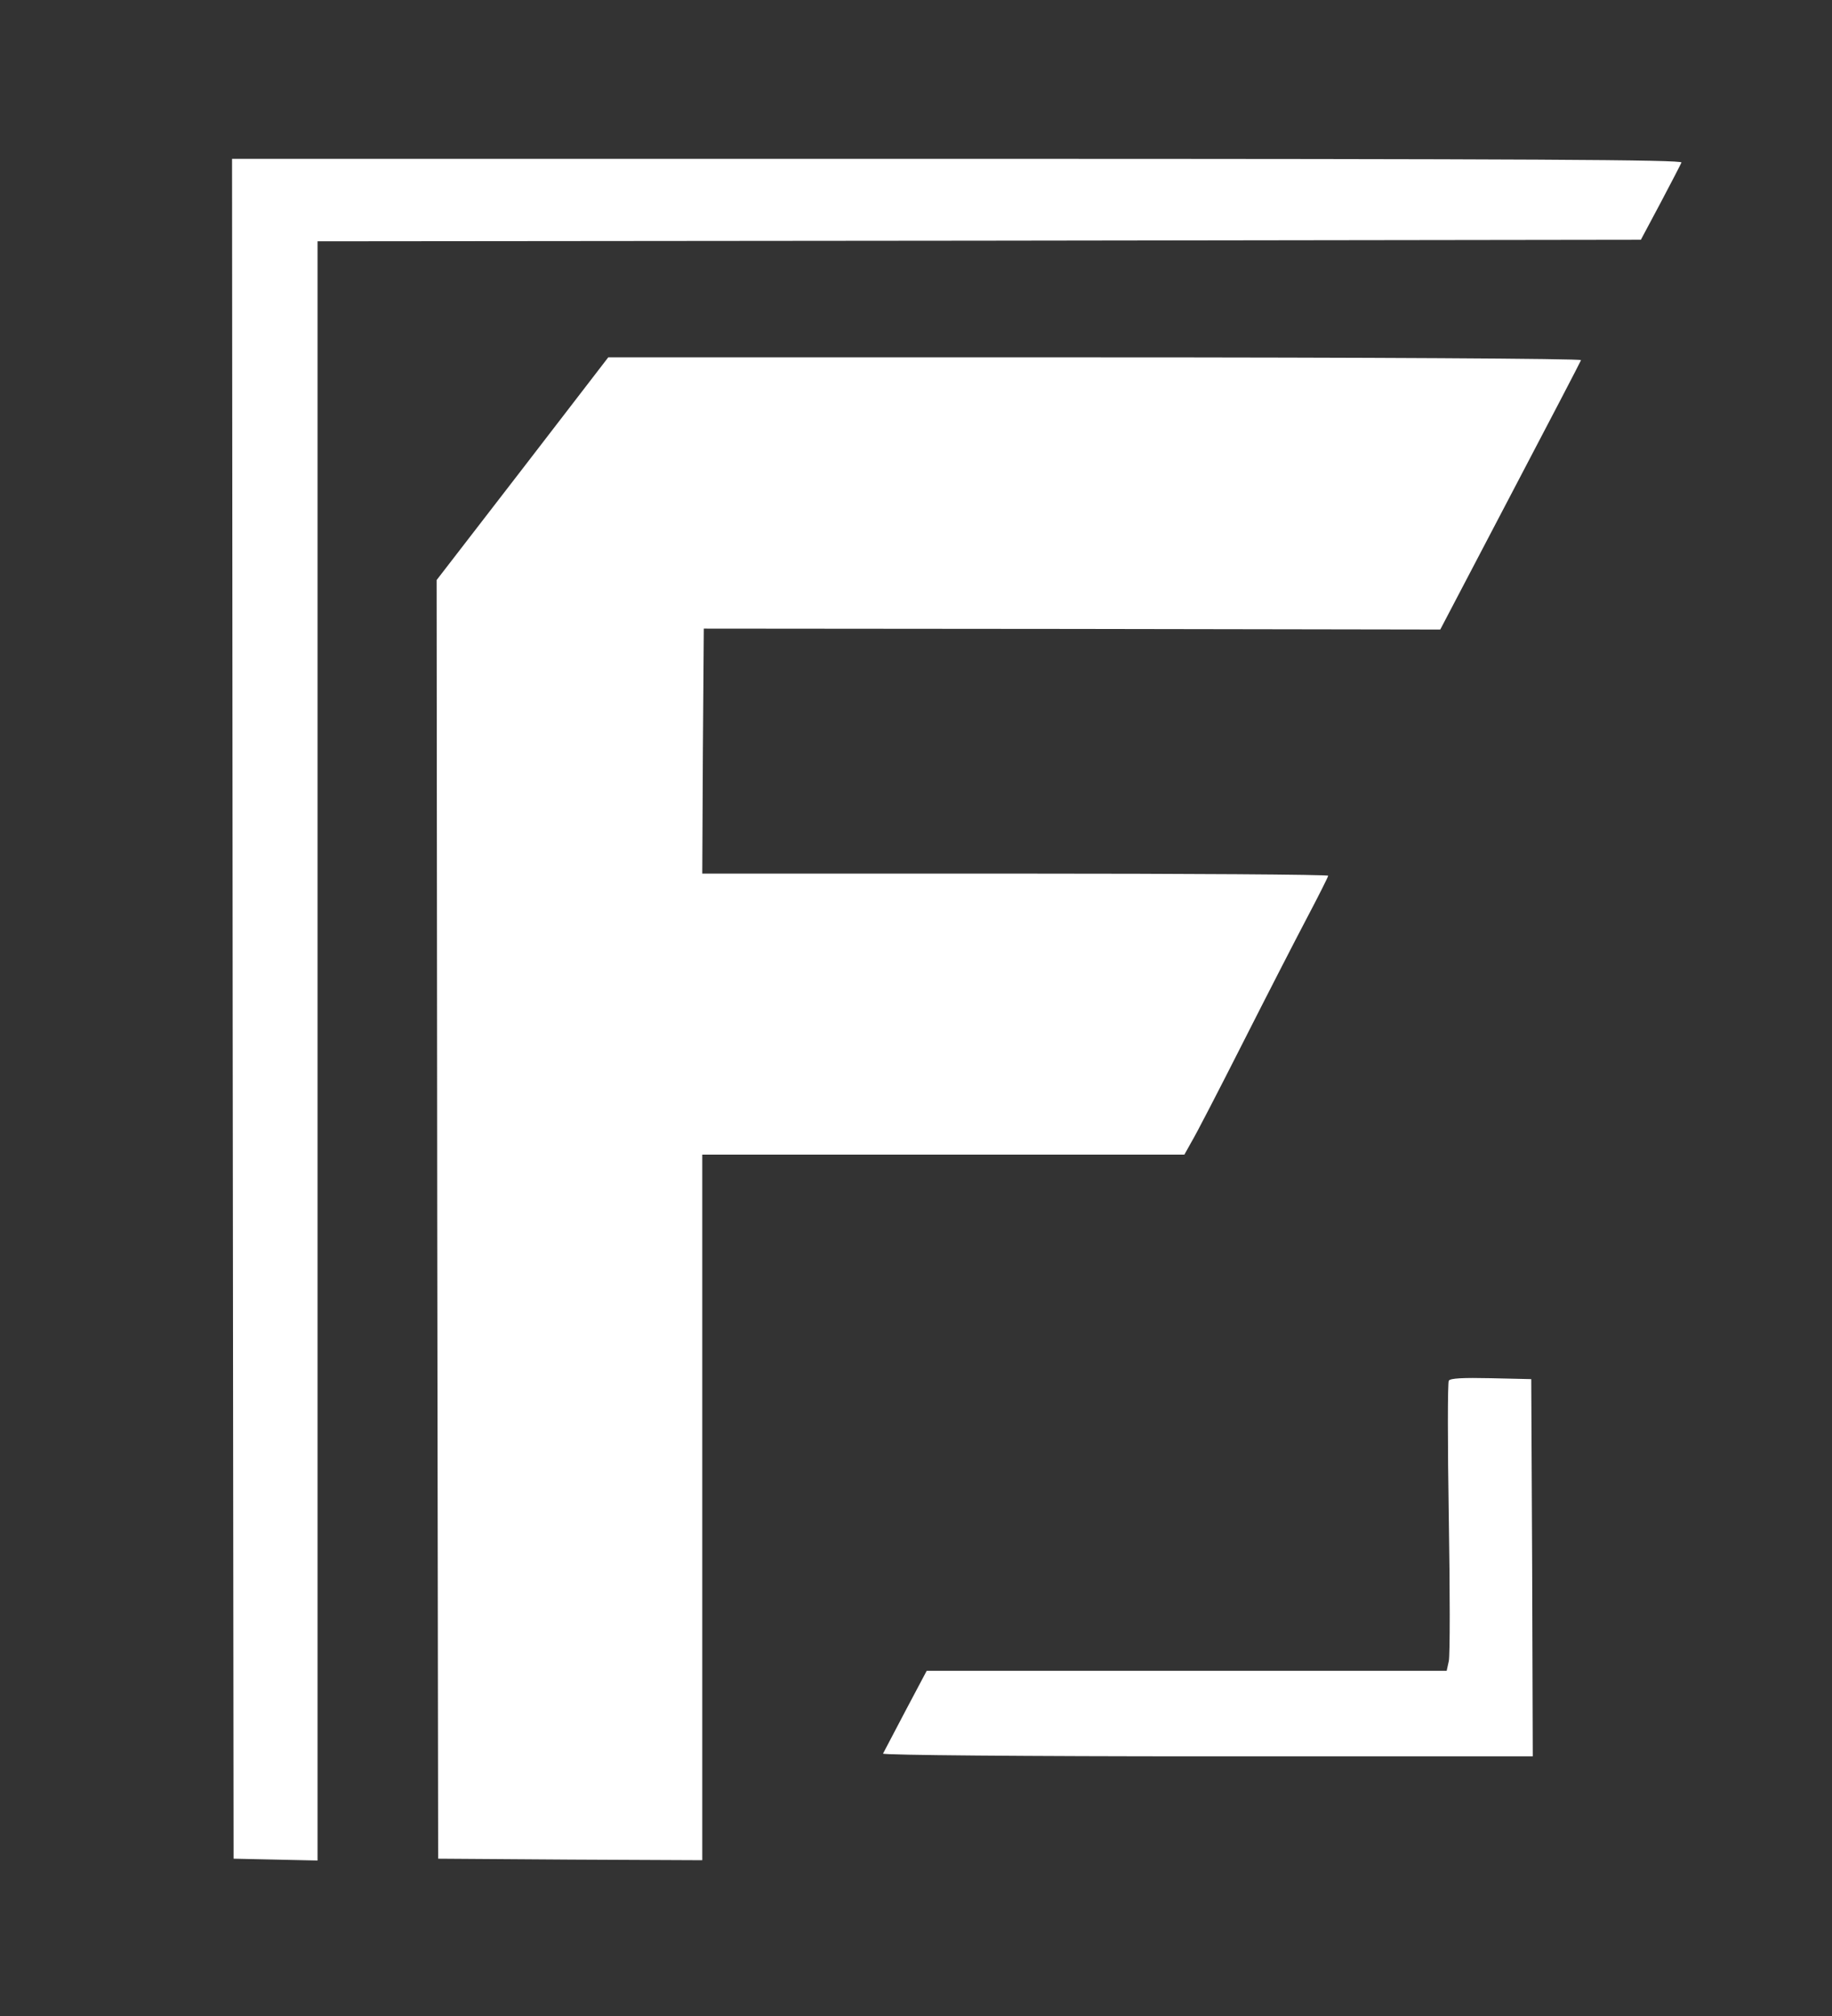<svg xmlns="http://www.w3.org/2000/svg" version="1.0" width="600pt" height="660pt" viewBox="0 0 600 660" preserveAspectRatio="xMidYMid meet">

<rect x="0" y="0" width="600" height="660" fill="#333333" stroke="none"/>

<g transform="translate(0,660) scale(0.1,-0.1)" fill="#ffffff" stroke="none">
<path d="M762 3298 l3 -2783 138 -3 137 -3 0 2651 0 2650 2167 2 2167 3 64 120 c35 66 66 126 69 133 4 9 -474 12 -2371 12 l-2376 0 2 -2782z" fill="#ffffff"/>
<path d="M1711 5065 l-281 -364 2 -2093 3 -2093 433 -3 432 -2 0 1155 0 1155 790 0 789 0 24 43 c14 23 89 168 167 322 78 154 173 339 211 411 38 72 69 134 69 137 0 4 -461 7 -1025 7 l-1025 0 2 401 3 401 1206 -1 1206 -2 229 437 c126 240 231 441 232 445 2 5 -702 9 -1591 9 l-1595 0 -281 -365z" fill="#ffffff"/>
<path d="M4745 2080 c-4 -7 -4 -208 0 -449 4 -240 4 -451 0 -469 l-7 -32 -851 0 -852 0 -70 -132 c-38 -72 -71 -135 -73 -139 -2 -5 473 -9 1062 -9 l1066 0 -2 618 -3 617 -132 3 c-91 2 -133 0 -138 -8z" fill="#ffffff"/>
</g>
</svg>